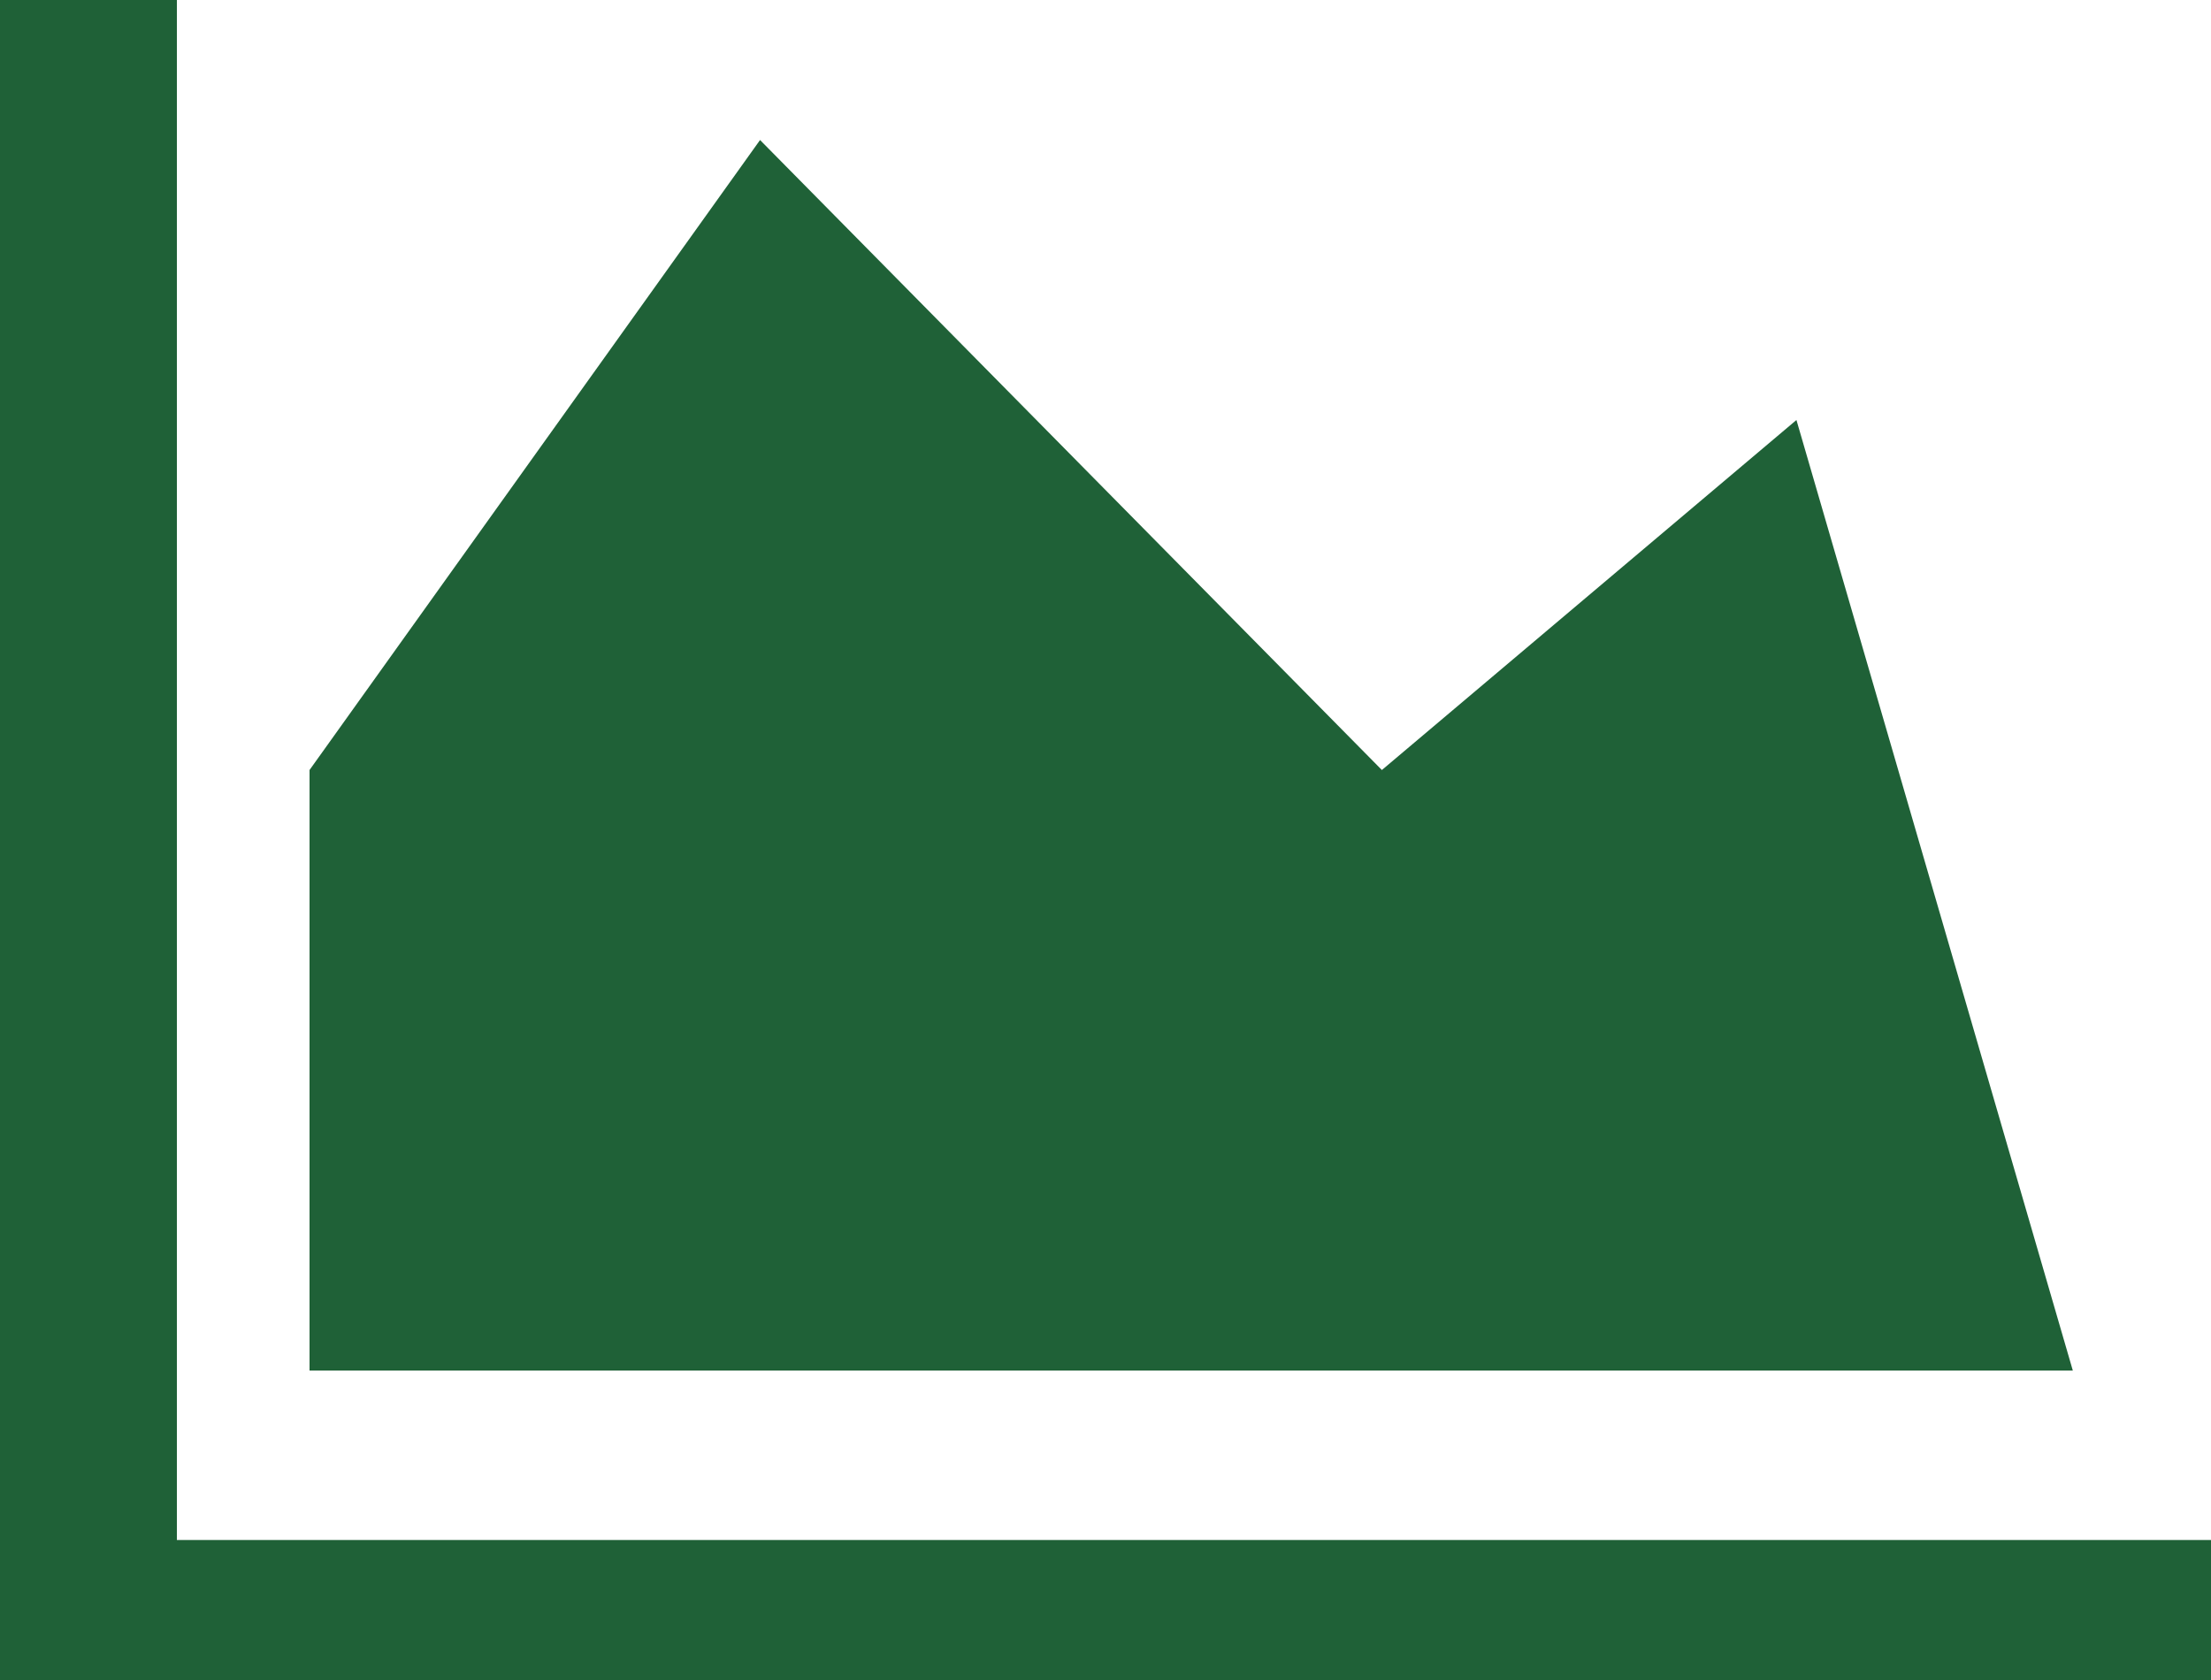 ﻿<?xml version="1.0" encoding="utf-8"?>
<svg version="1.1" xmlns:xlink="http://www.w3.org/1999/xlink" width="50px" height="38px" xmlns="http://www.w3.org/2000/svg">
  <g transform="matrix(1 0 0 1 -1088 -314 )">
    <path d="M 4 34.833  L 50 34.833  L 50 38  L 0 38  L 0 0  L 4 0  L 4 34.833  Z M 31.25 17.417  L 40.625 9.5  L 46.875 31  L 7 31  L 7 17.417  L 17.188 3.167  L 31.25 17.417  Z " fill-rule="nonzero" fill="#1f6137" stroke="none" transform="matrix(1 0 0 1 1088 314 )" />
  </g>
</svg>